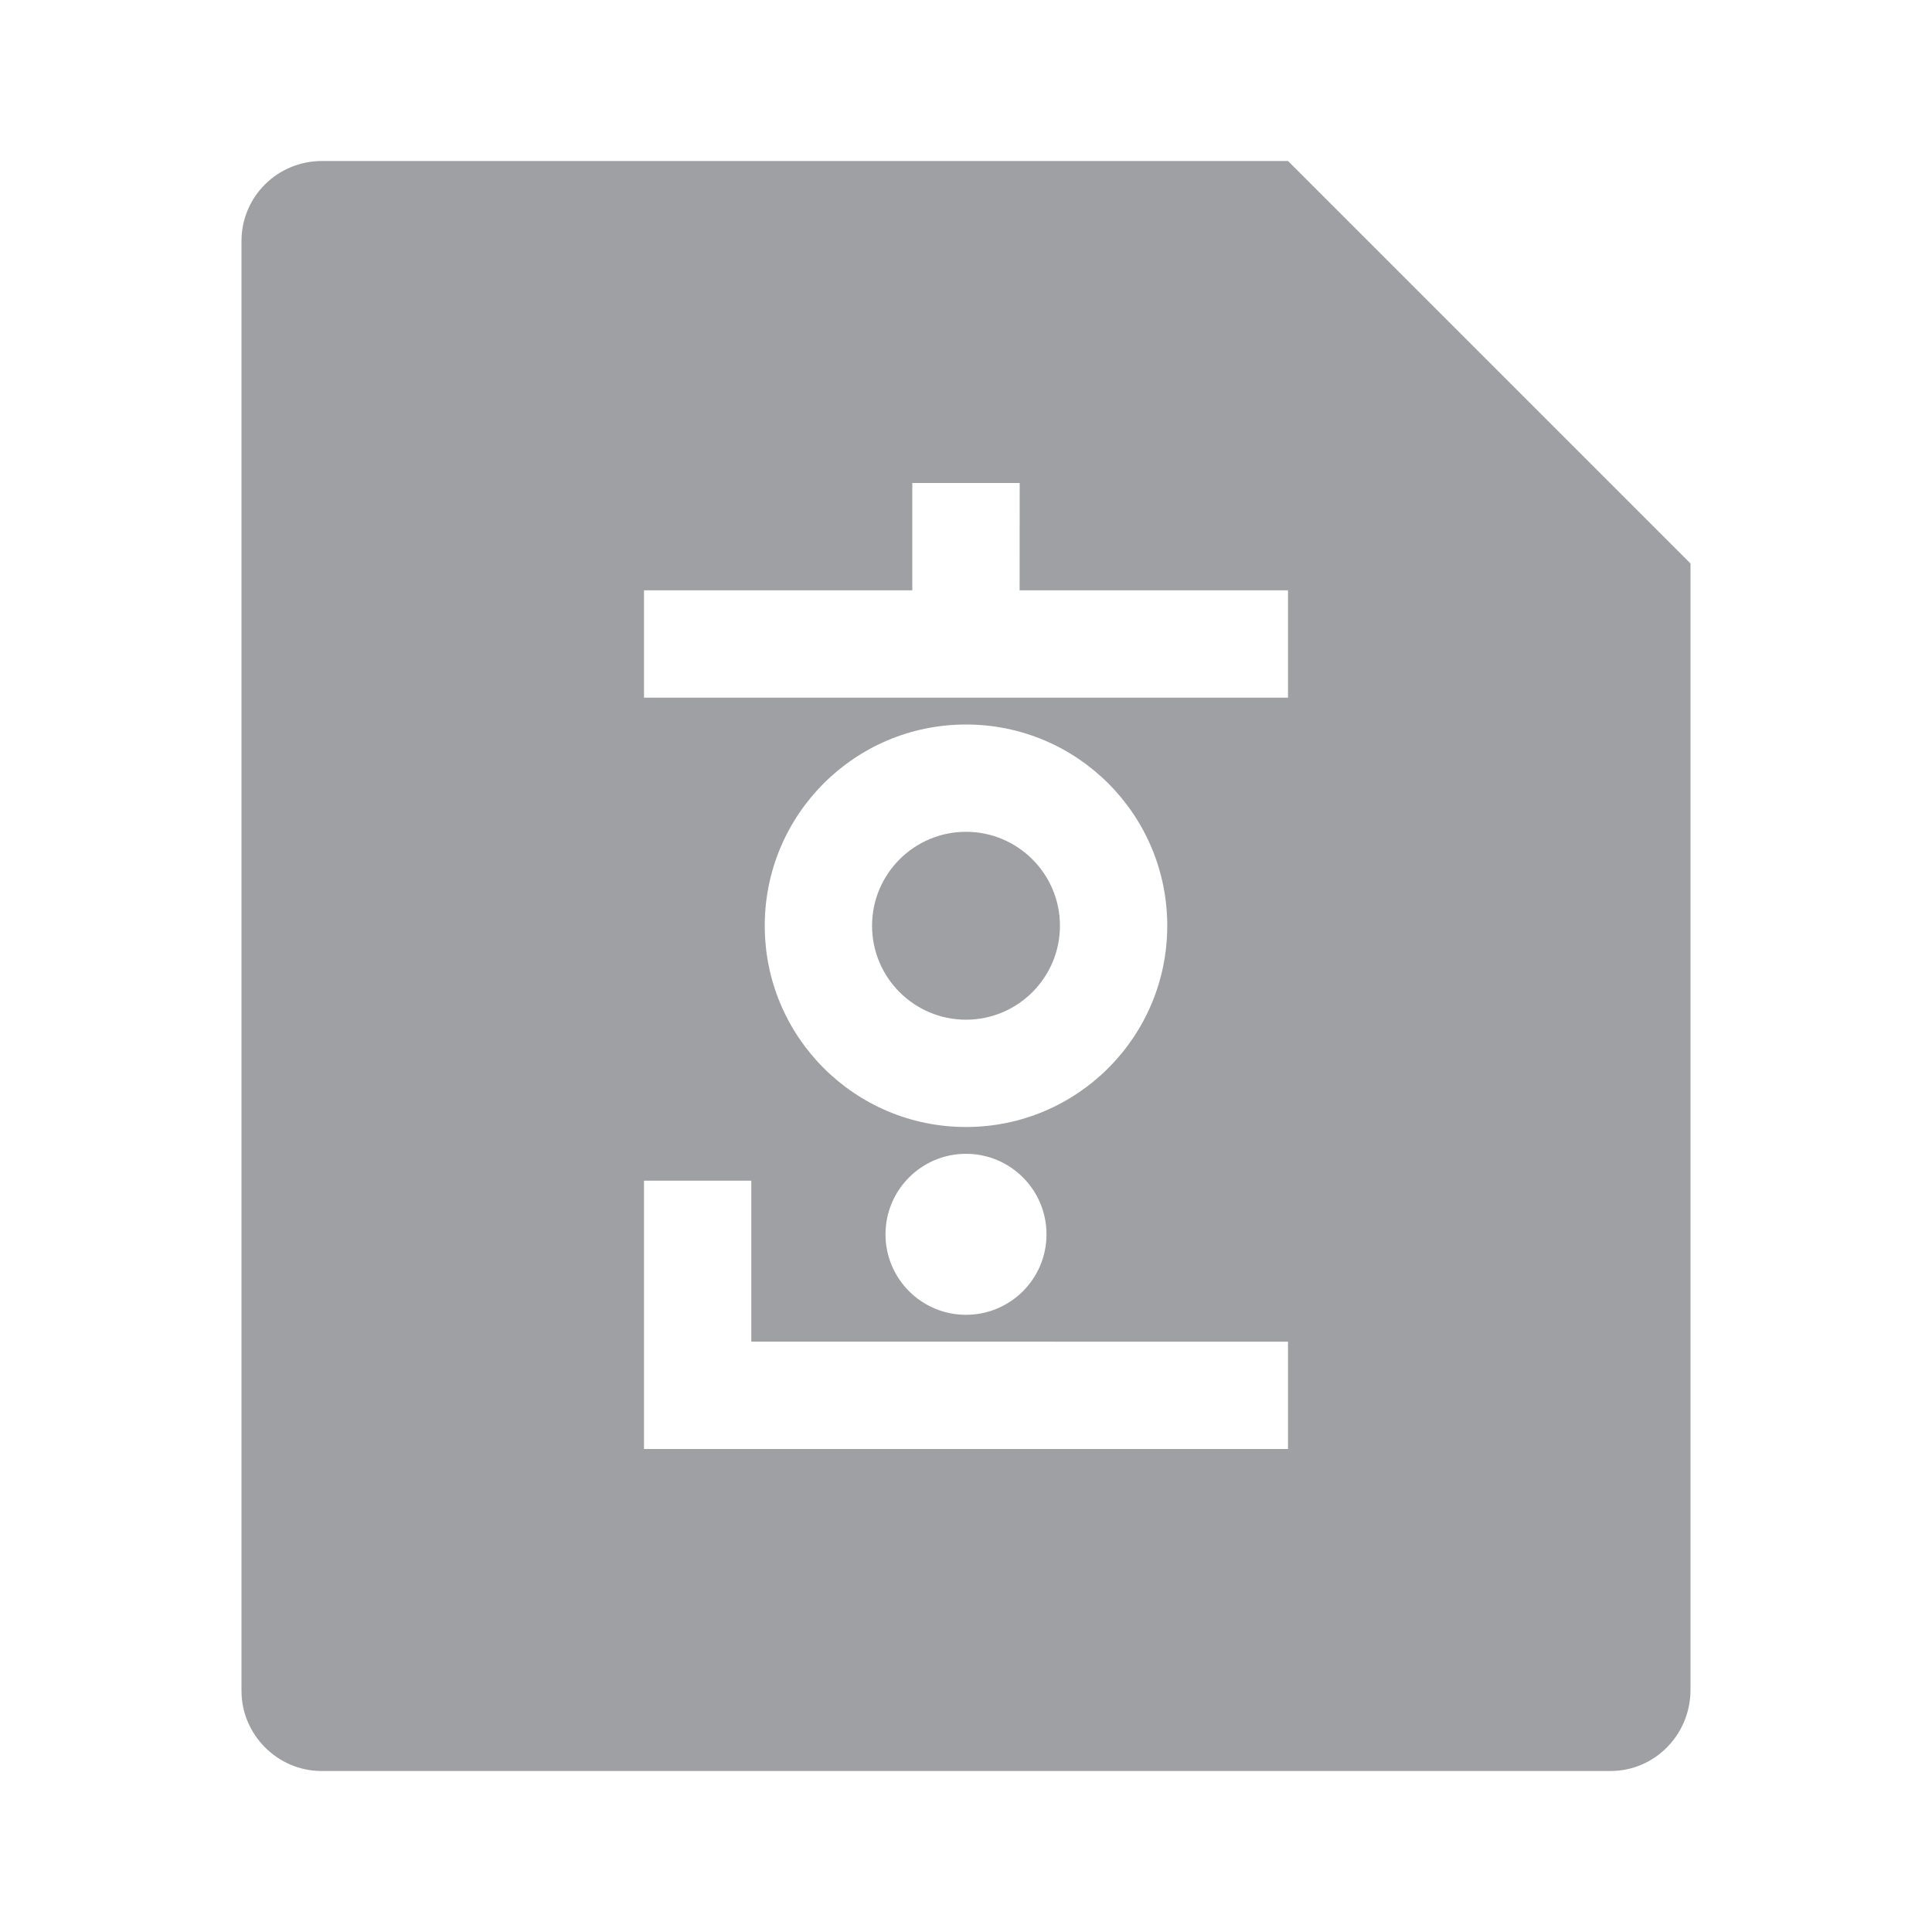 <svg xmlns="http://www.w3.org/2000/svg" viewBox="0 0 24 24" width="64" height="64" fill="#9FA0A4" version="1.2" baseProfile="tiny" xmlns:svg="http://www.w3.org/2000/svg"><path d="M16 2L21 7L21 20.992C21 21.549 20.555 22 20.007 22H3.993C3.445 22 3 21.545 3 21.008V2.992C3 2.444 3.447 2 3.998 2H16ZM9.333 14.667H8V18H16V16.667L9.333 16.666L9.333 14.667ZM12 14.333C11.448 14.333 11 14.781 11 15.333C11 15.886 11.448 16.333 12 16.333C12.552 16.333 13 15.886 13 15.333C13 14.781 12.552 14.333 12 14.333ZM12 9C10.619 9 9.5 10.119 9.5 11.5C9.5 12.881 10.619 14 12 14C13.381 14 14.5 12.881 14.5 11.5C14.5 10.119 13.381 9 12 9ZM12 10.333C12.644 10.333 13.167 10.856 13.167 11.5C13.167 12.144 12.644 12.667 12 12.667C11.356 12.667 10.833 12.144 10.833 11.5C10.833 10.856 11.356 10.333 12 10.333ZM12.667 6H11.333L11.333 7.333L8 7.333V8.667H16V7.333L12.666 7.333L12.667 6Z"></path></svg>
